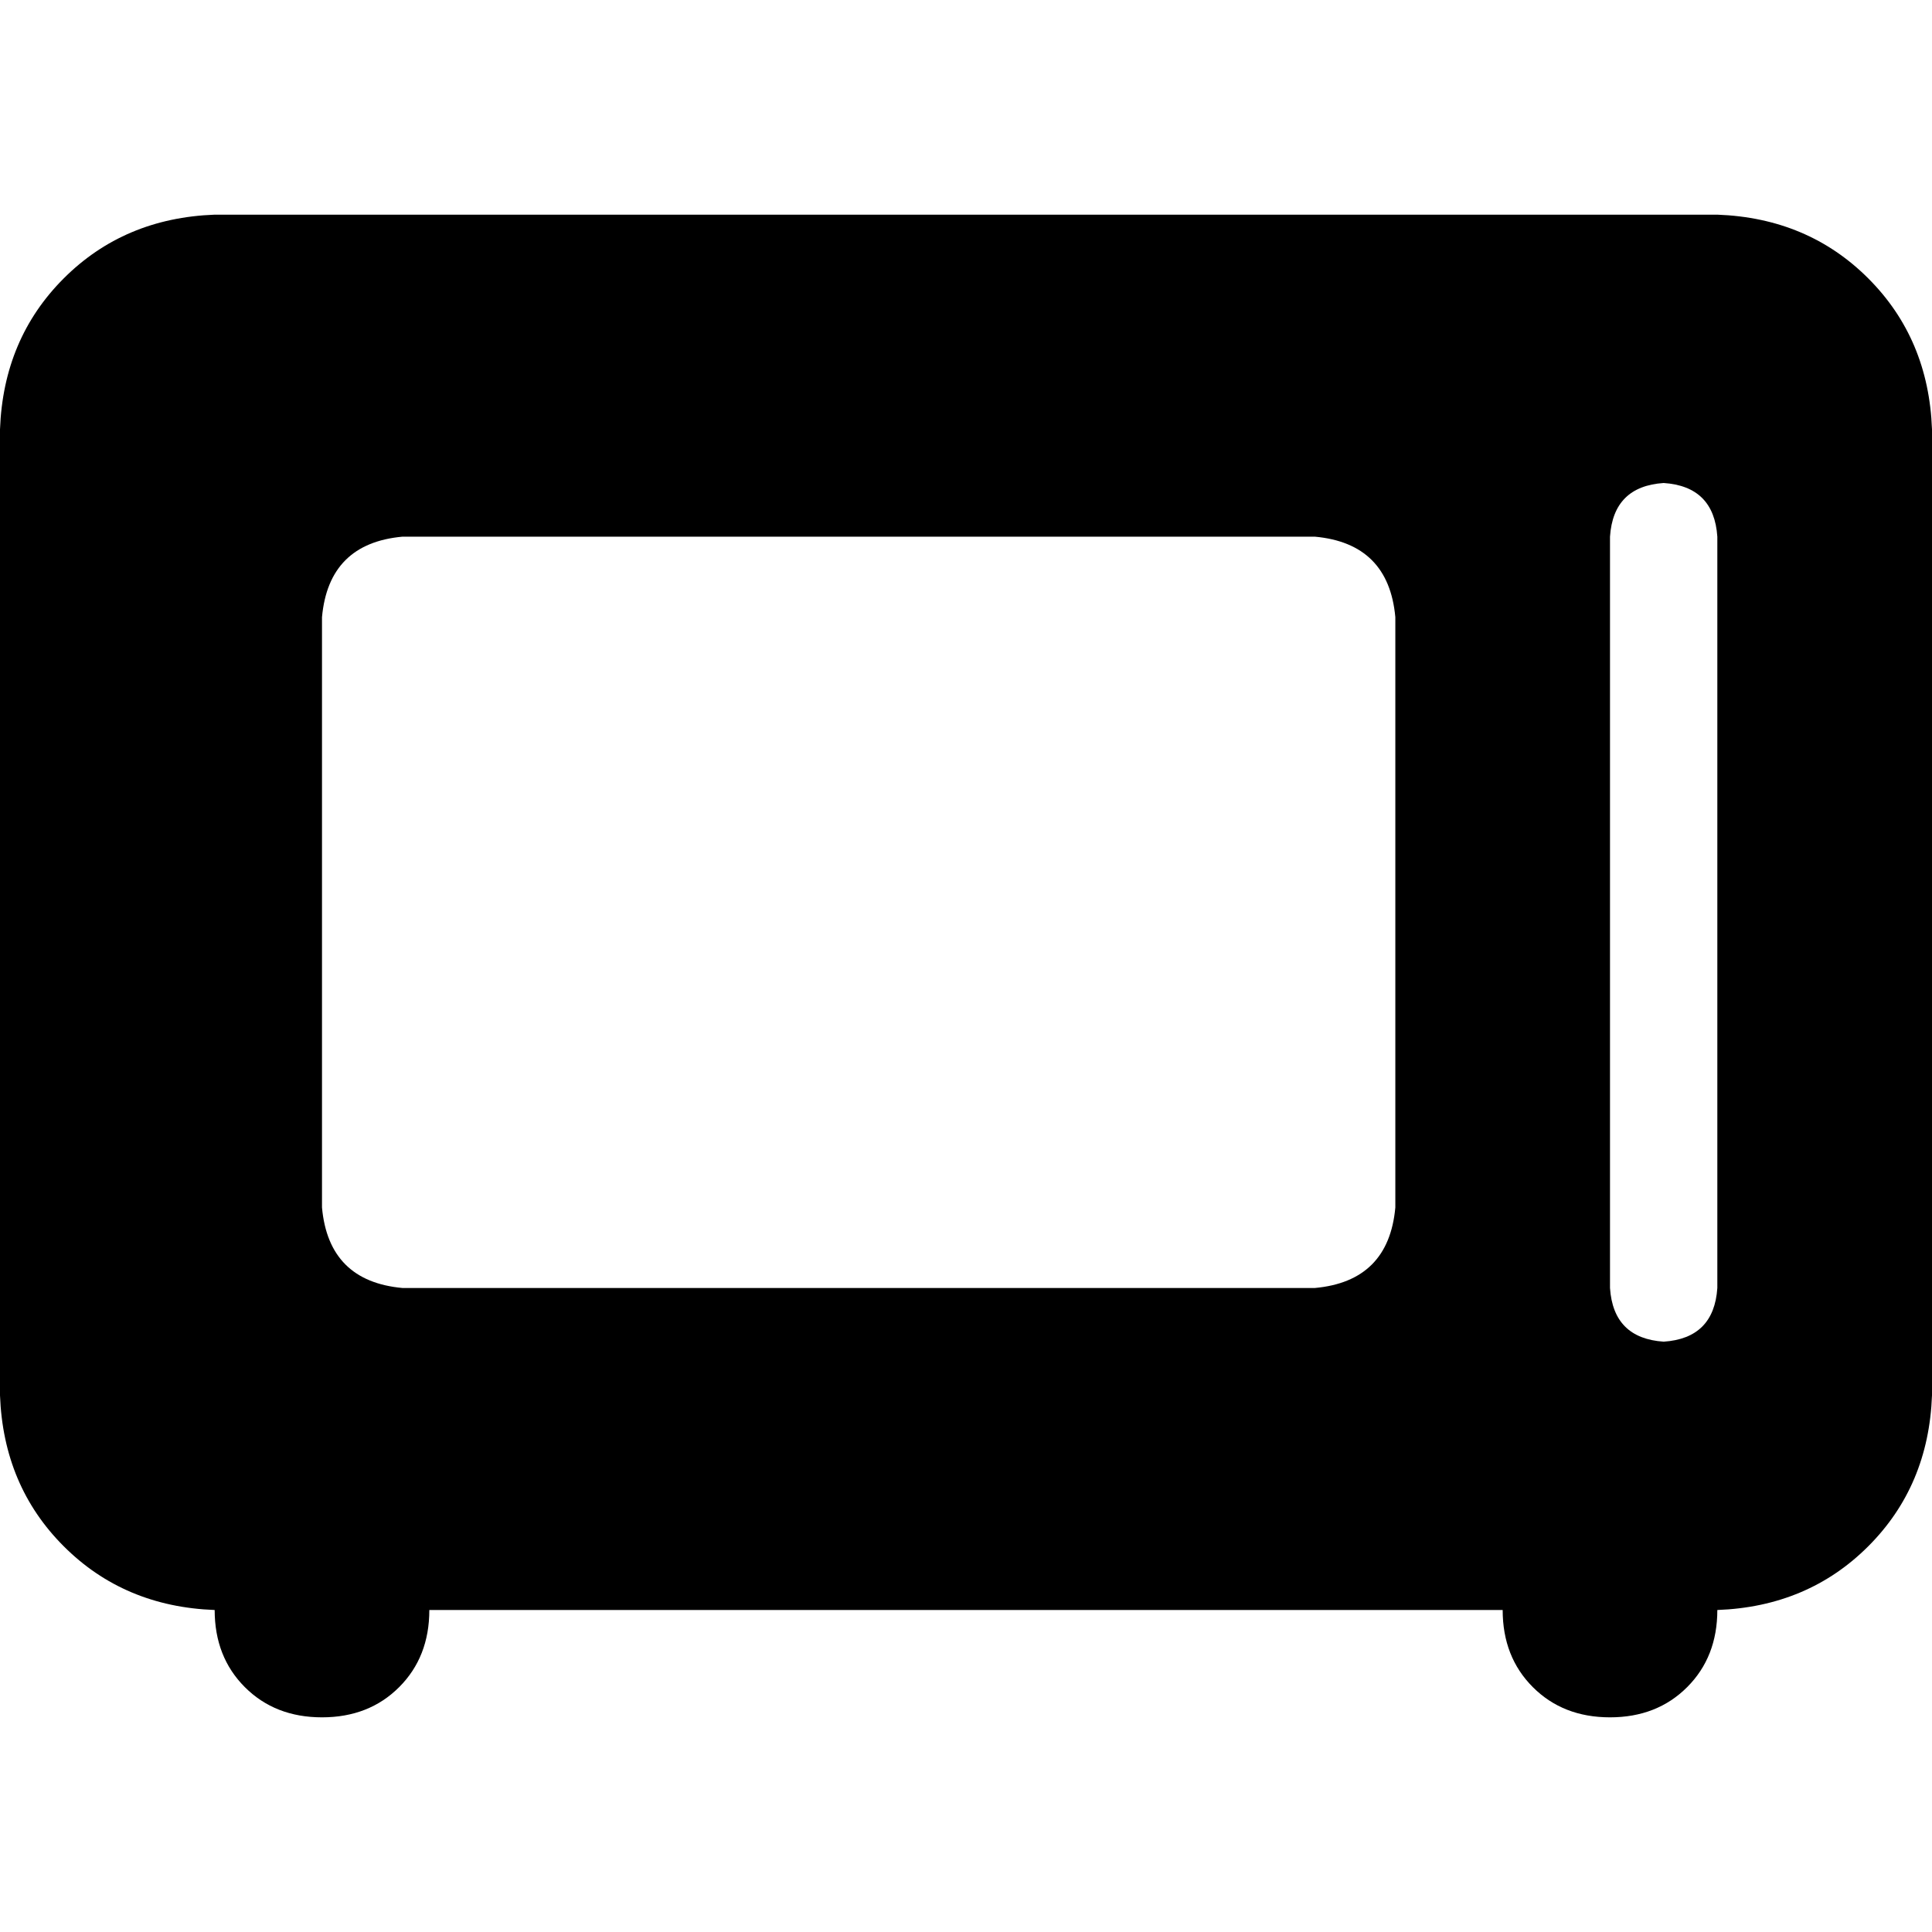 <svg xmlns="http://www.w3.org/2000/svg" viewBox="0 0 512 512">
  <path d="M 0 113.778 Q 0.889 89.778 16.889 73.778 L 16.889 73.778 Q 32.889 57.778 56.889 56.889 L 455.111 56.889 Q 479.111 57.778 495.111 73.778 Q 511.111 89.778 512 113.778 L 512 369.778 Q 511.111 393.778 495.111 409.778 Q 479.111 425.778 455.111 426.667 Q 455.111 439.111 447.111 447.111 Q 439.111 455.111 426.667 455.111 Q 414.222 455.111 406.222 447.111 Q 398.222 439.111 398.222 426.667 L 113.778 426.667 Q 113.778 439.111 105.778 447.111 Q 97.778 455.111 85.333 455.111 Q 72.889 455.111 64.889 447.111 Q 56.889 439.111 56.889 426.667 Q 32.889 425.778 16.889 409.778 Q 0.889 393.778 0 369.778 L 0 113.778 L 0 113.778 Z M 85.333 163.556 L 85.333 320 Q 87.111 339.556 106.667 341.333 L 348.444 341.333 Q 368 339.556 369.778 320 L 369.778 163.556 Q 368 144 348.444 142.222 L 106.667 142.222 Q 87.111 144 85.333 163.556 L 85.333 163.556 Z M 440.889 128 Q 427.556 128.889 426.667 142.222 L 426.667 341.333 Q 427.556 354.667 440.889 355.556 Q 454.222 354.667 455.111 341.333 L 455.111 142.222 Q 454.222 128.889 440.889 128 L 440.889 128 Z" />
</svg>